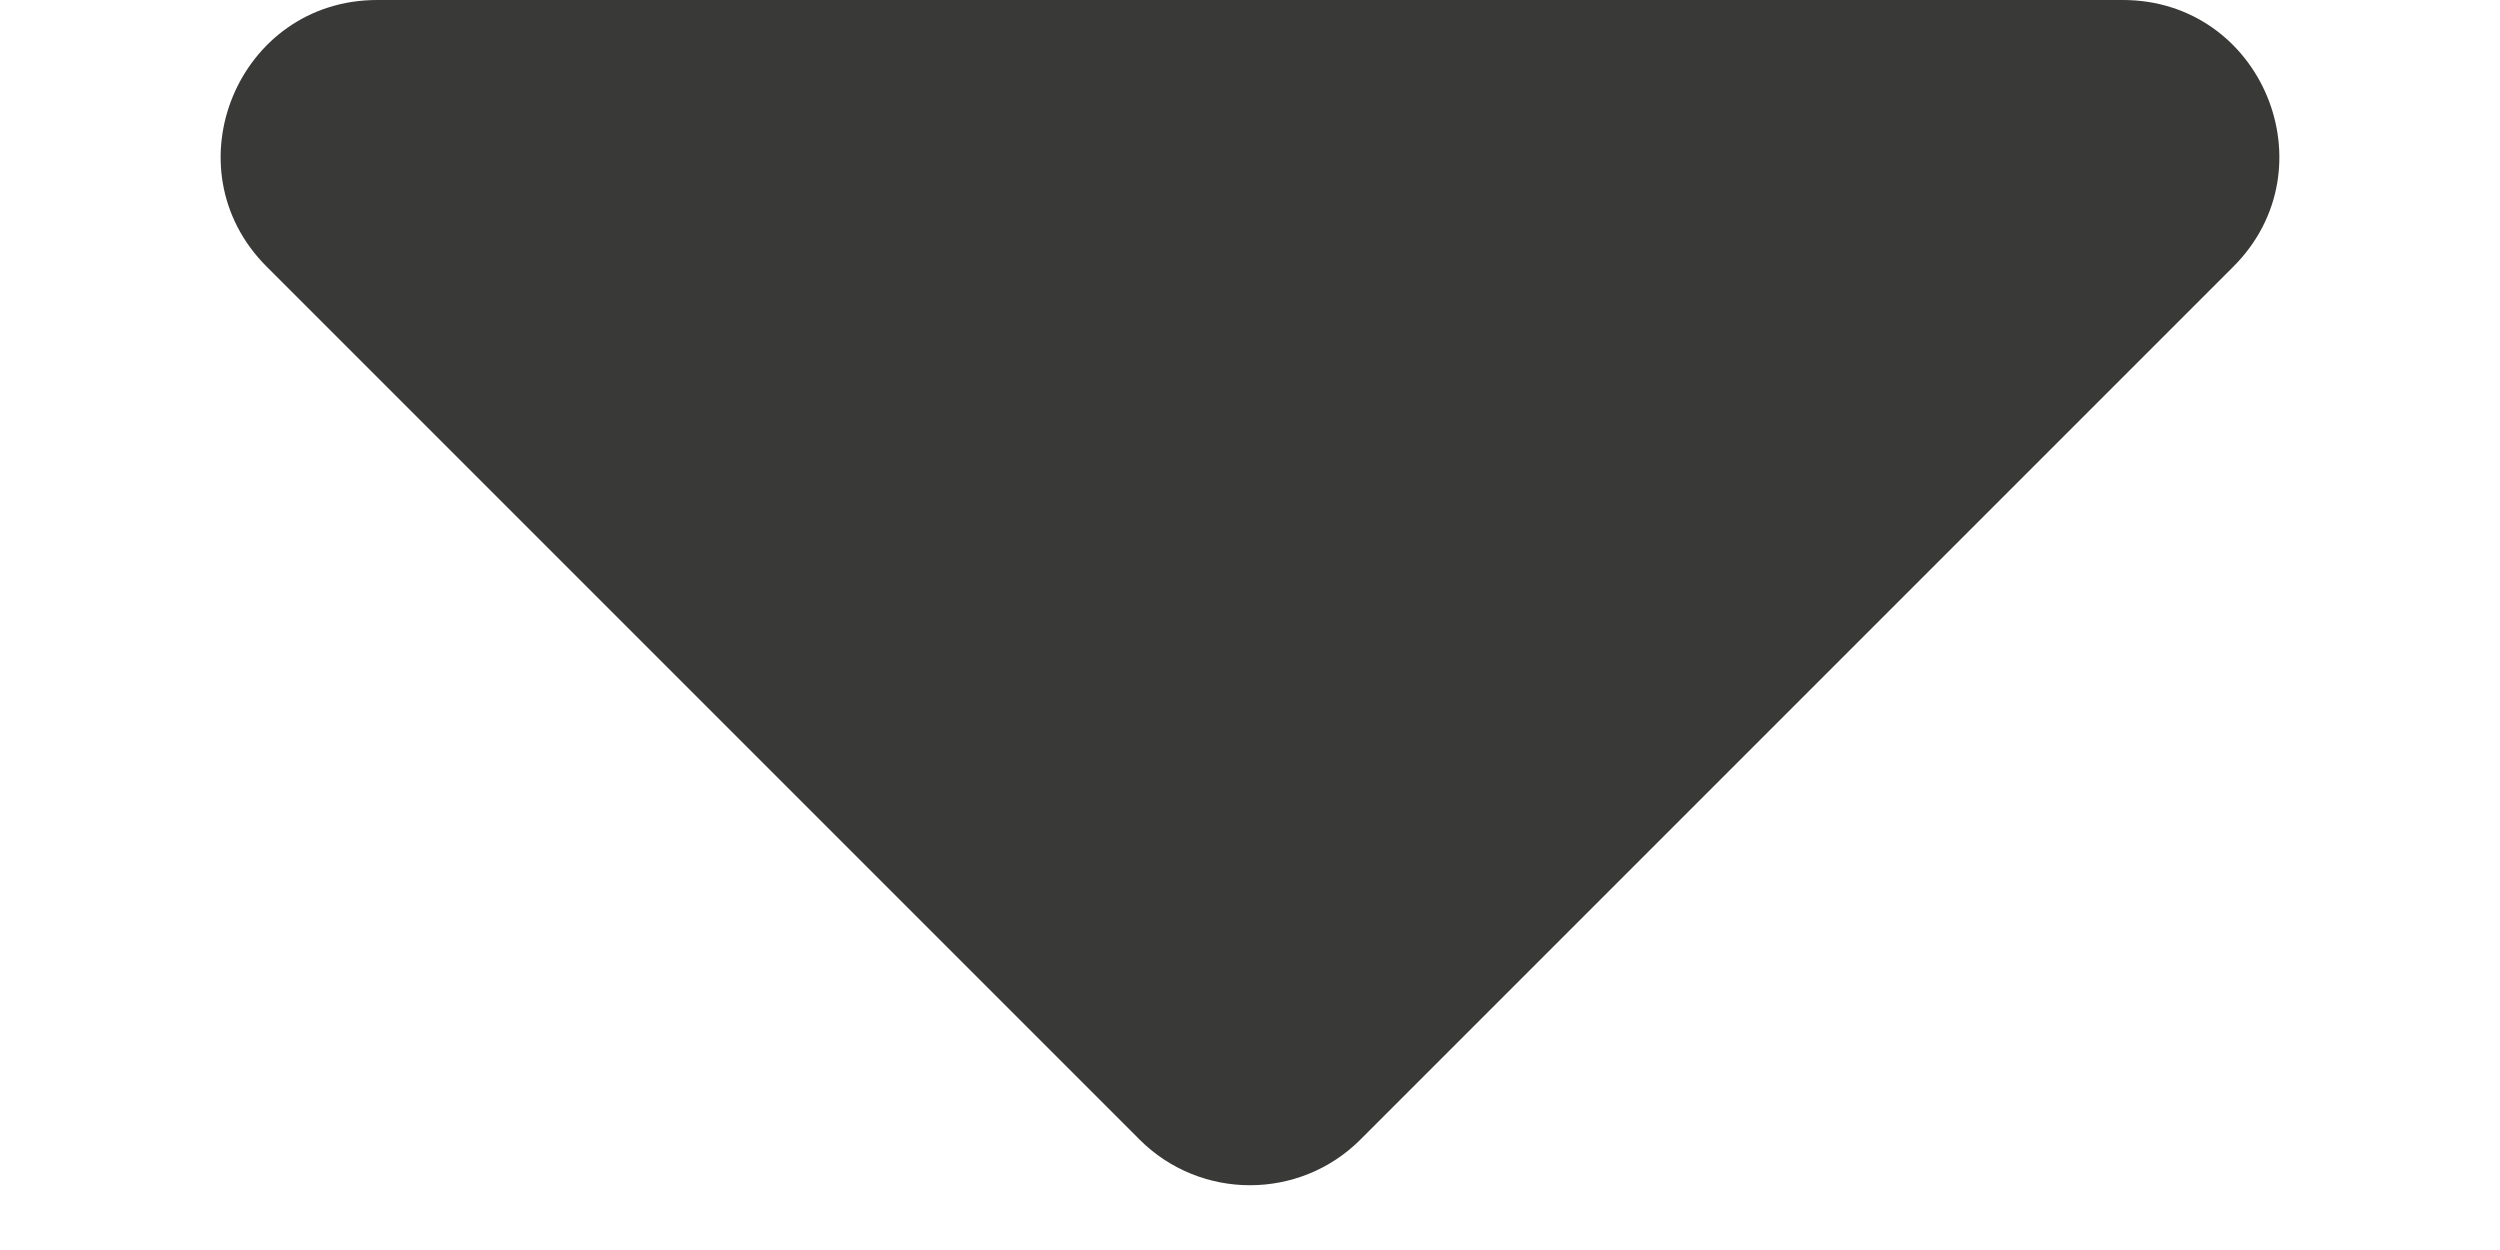 <svg width="12" height="6" viewBox="0 0 14 8" fill="none" xmlns="http://www.w3.org/2000/svg">
<path d="M6.293 7.293L0.707 1.707C0.077 1.077 0.523 0 1.414 0H12.586C13.477 0 13.923 1.077 13.293 1.707L7.707 7.293C7.317 7.683 6.683 7.683 6.293 7.293Z" fill="#393938"/>
</svg>
